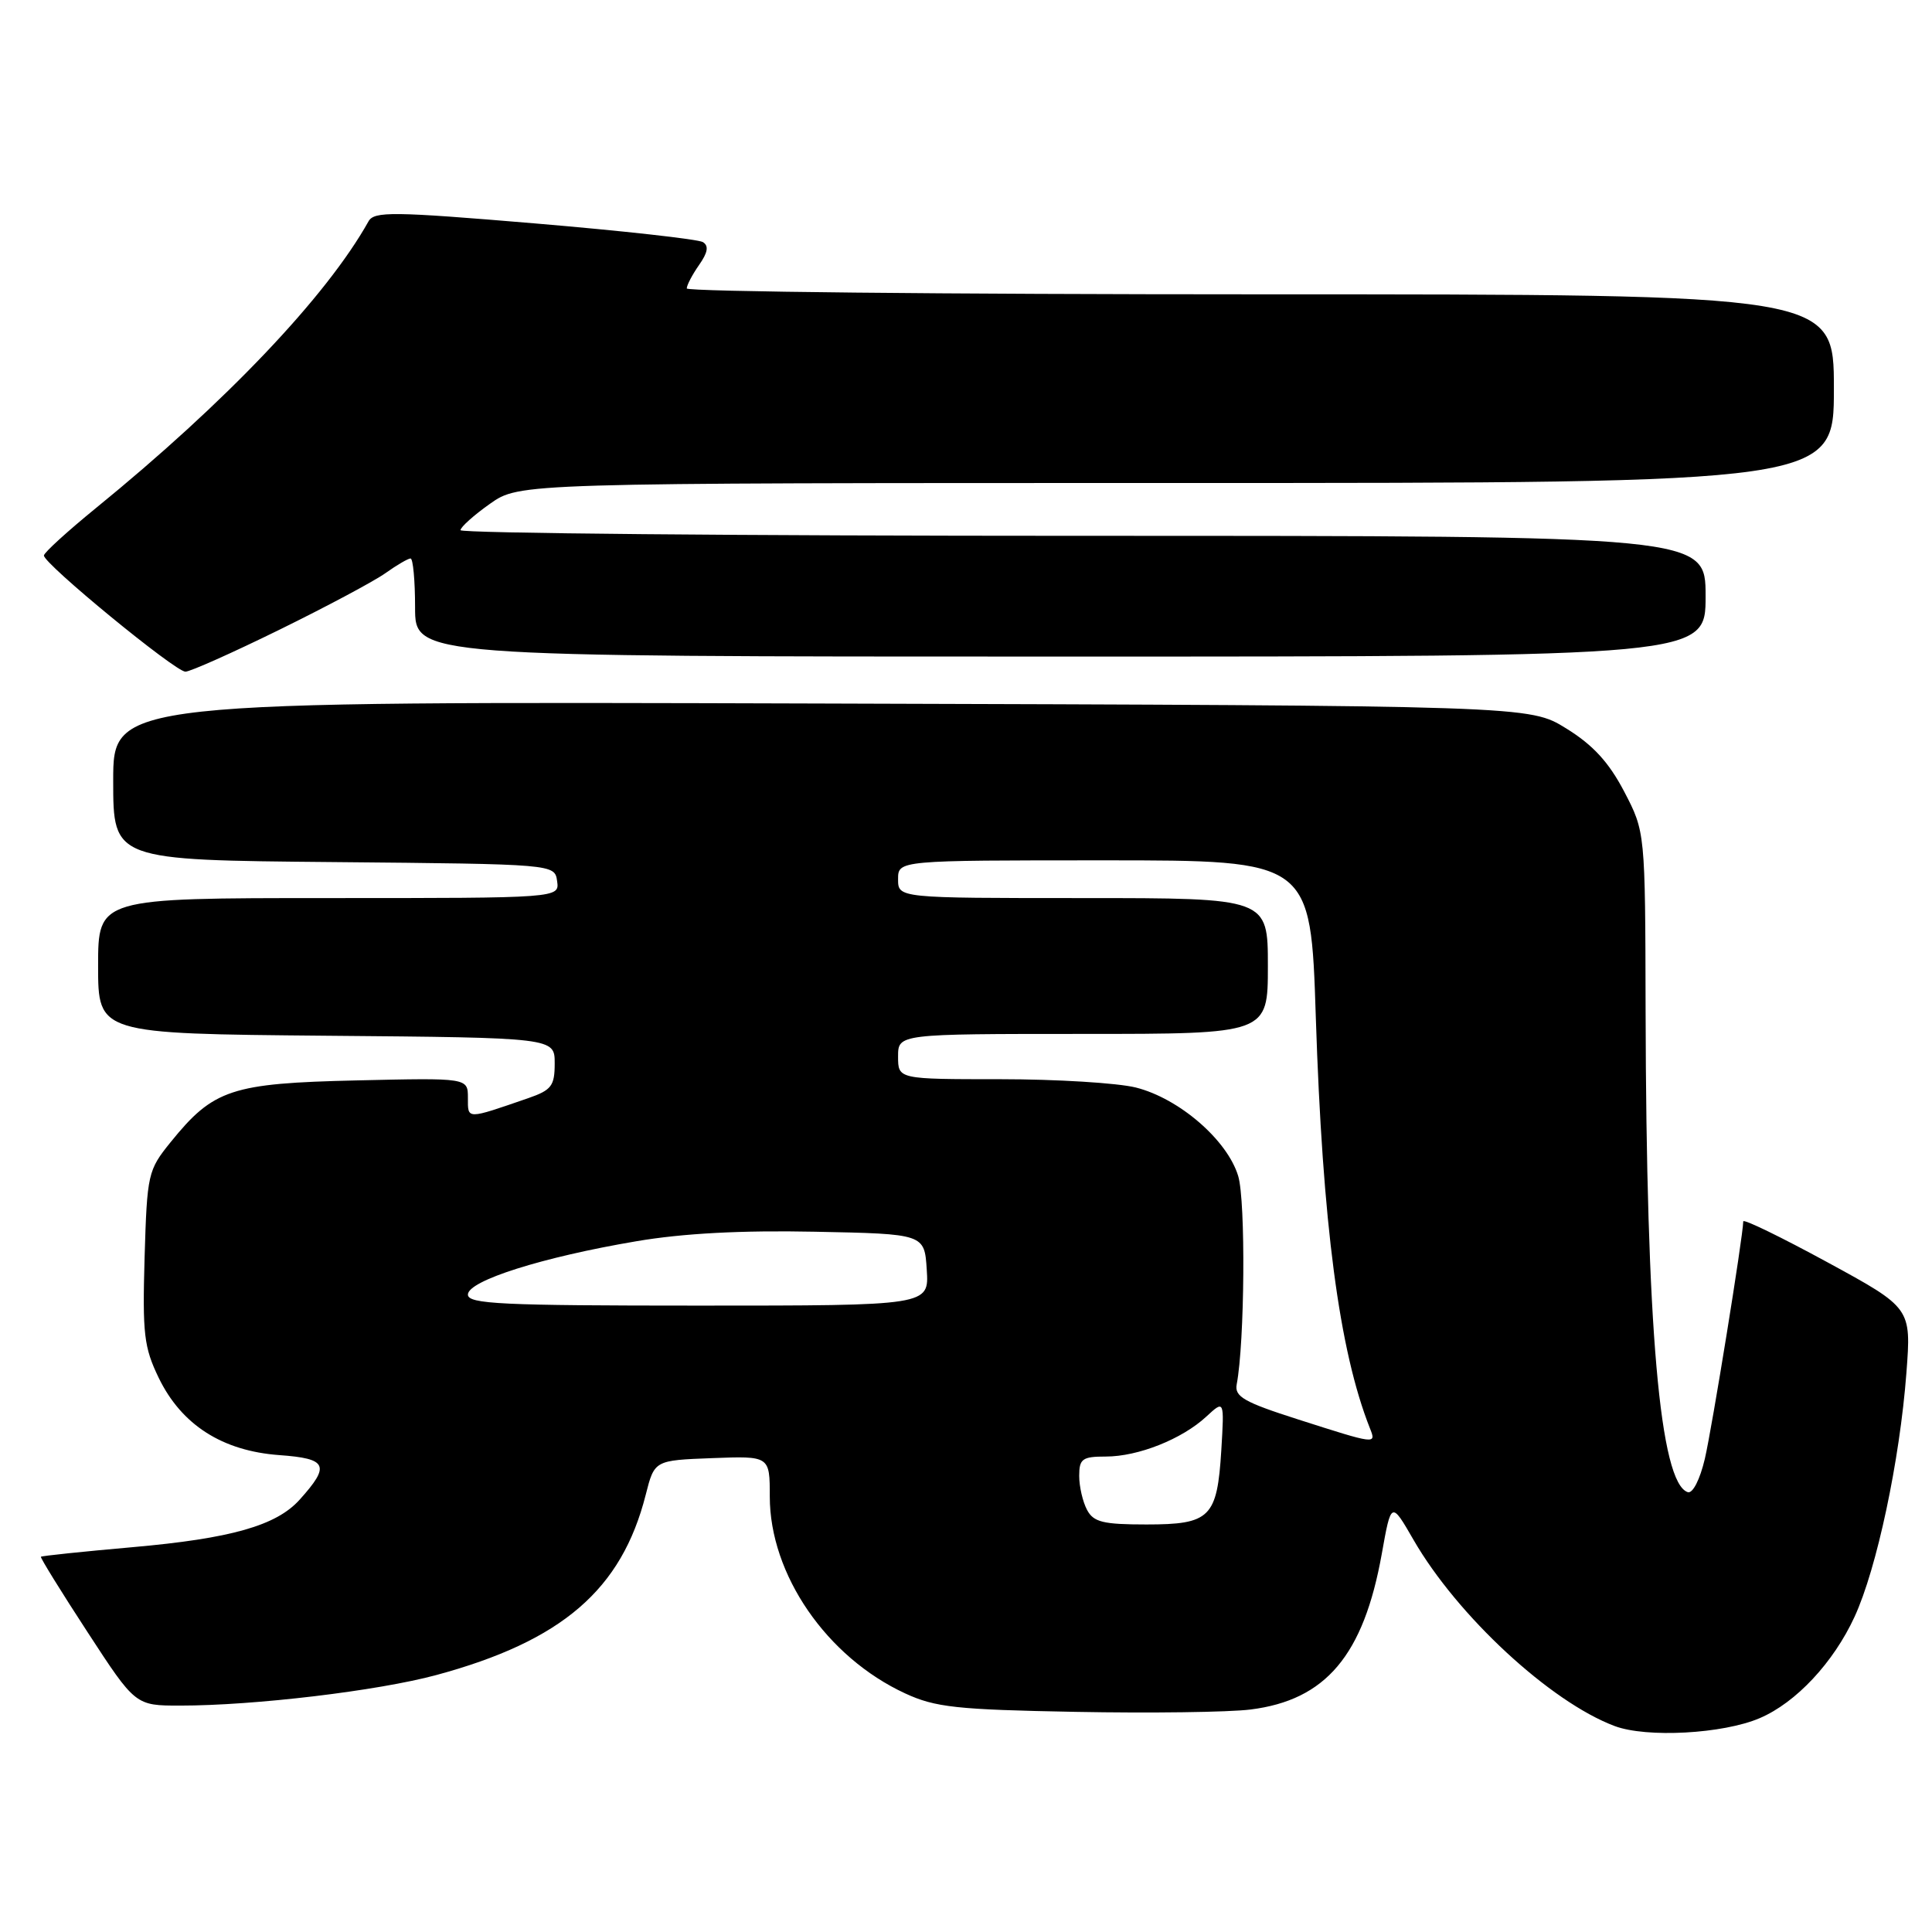 <?xml version="1.0" encoding="UTF-8" standalone="no"?>
<!DOCTYPE svg PUBLIC "-//W3C//DTD SVG 1.1//EN" "http://www.w3.org/Graphics/SVG/1.1/DTD/svg11.dtd" >
<svg xmlns="http://www.w3.org/2000/svg" xmlns:xlink="http://www.w3.org/1999/xlink" version="1.1" viewBox="0 0 256 256">
 <g >
 <path fill="currentColor"
d=" M 233.18 227.66 C 237.98 225.61 242.95 220.29 245.74 214.23 C 248.69 207.83 251.73 193.53 252.61 181.90 C 253.26 173.31 253.26 173.31 242.13 167.25 C 236.01 163.92 231.00 161.48 230.99 161.84 C 230.96 163.85 226.85 189.24 225.90 193.30 C 225.25 196.06 224.29 197.93 223.64 197.72 C 219.94 196.51 218.14 175.91 218.05 133.86 C 218.00 110.23 218.00 110.23 215.21 104.88 C 213.17 100.99 211.08 98.71 207.53 96.52 C 202.66 93.50 202.66 93.50 108.83 93.22 C 15.00 92.94 15.00 92.94 15.00 103.46 C 15.00 113.97 15.00 113.97 44.25 114.23 C 73.50 114.50 73.50 114.50 73.82 116.75 C 74.14 119.00 74.14 119.00 43.57 119.00 C 13.00 119.00 13.00 119.00 13.00 127.99 C 13.00 136.97 13.00 136.97 43.25 137.24 C 73.50 137.50 73.50 137.50 73.50 140.90 C 73.50 143.89 73.08 144.44 70.00 145.51 C 61.74 148.36 62.00 148.36 62.00 145.48 C 62.00 142.82 62.00 142.82 47.25 143.16 C 30.64 143.54 28.28 144.33 22.61 151.34 C 19.60 155.06 19.49 155.54 19.16 166.60 C 18.87 176.74 19.07 178.52 21.03 182.57 C 24.05 188.80 29.45 192.26 37.02 192.81 C 43.39 193.27 43.80 194.17 39.70 198.72 C 36.62 202.15 30.60 203.86 17.55 205.01 C 10.98 205.59 5.52 206.16 5.42 206.28 C 5.32 206.40 8.09 210.89 11.59 216.25 C 17.94 226.00 17.94 226.00 23.87 226.00 C 33.70 226.00 50.05 224.05 57.82 221.95 C 74.48 217.44 82.37 210.64 85.56 198.07 C 86.72 193.50 86.72 193.50 94.36 193.21 C 102.00 192.92 102.00 192.92 102.00 198.30 C 102.00 208.63 109.53 219.58 119.95 224.39 C 123.93 226.23 126.76 226.54 142.50 226.83 C 152.39 227.02 162.83 226.88 165.70 226.52 C 175.68 225.27 180.68 219.34 183.09 205.91 C 184.34 198.91 184.34 198.91 187.30 204.04 C 193.11 214.11 205.43 225.51 213.95 228.71 C 218.18 230.30 228.32 229.75 233.18 227.66 Z  M 37.03 83.44 C 43.26 80.38 49.58 77.01 51.08 75.94 C 52.58 74.87 54.08 74.00 54.40 74.00 C 54.73 74.00 55.00 76.92 55.00 80.50 C 55.00 87.00 55.00 87.00 140.50 87.00 C 226.00 87.00 226.00 87.00 226.00 79.00 C 226.00 71.00 226.00 71.00 143.50 71.00 C 98.12 71.00 61.01 70.66 61.02 70.25 C 61.03 69.84 62.79 68.26 64.93 66.75 C 68.82 64.00 68.82 64.00 155.91 64.00 C 243.00 64.00 243.00 64.00 243.00 51.50 C 243.00 39.00 243.00 39.00 167.00 39.00 C 125.20 39.00 91.00 38.65 91.00 38.22 C 91.00 37.79 91.73 36.40 92.63 35.11 C 93.79 33.46 93.94 32.58 93.14 32.08 C 92.52 31.70 82.48 30.58 70.84 29.60 C 52.03 28.02 49.58 27.99 48.83 29.33 C 43.27 39.27 29.96 53.28 12.70 67.33 C 8.96 70.38 5.86 73.20 5.82 73.60 C 5.70 74.62 23.21 89.00 24.57 89.00 C 25.20 89.00 30.80 86.50 37.03 83.44 Z  M 144.04 200.07 C 143.47 199.00 143.00 196.98 143.00 195.57 C 143.00 193.30 143.41 193.00 146.53 193.00 C 150.81 193.00 156.63 190.69 159.85 187.70 C 162.23 185.50 162.23 185.50 161.83 192.15 C 161.28 201.09 160.36 202.00 151.91 202.00 C 146.17 202.00 144.90 201.69 144.04 200.07 Z  M 172.00 188.08 C 164.83 185.79 163.56 185.06 163.87 183.43 C 164.93 177.88 165.07 159.17 164.07 155.84 C 162.64 151.08 156.26 145.55 150.50 144.10 C 148.09 143.50 140.01 143.00 132.56 143.00 C 119.00 143.00 119.00 143.00 119.00 140.00 C 119.00 137.00 119.00 137.00 143.50 137.00 C 168.00 137.00 168.00 137.00 168.00 128.00 C 168.00 119.00 168.00 119.00 143.50 119.00 C 119.00 119.00 119.00 119.00 119.00 116.50 C 119.00 114.00 119.00 114.00 146.34 114.00 C 173.68 114.00 173.68 114.00 174.35 134.75 C 175.24 162.15 177.44 178.94 181.52 189.25 C 182.38 191.41 182.40 191.41 172.00 188.08 Z  M 62.00 171.54 C 62.00 169.70 71.90 166.57 84.33 164.47 C 90.50 163.42 98.25 163.01 108.00 163.21 C 122.50 163.50 122.50 163.50 122.80 168.25 C 123.11 173.00 123.11 173.00 92.55 173.00 C 66.44 173.00 62.00 172.79 62.00 171.54 Z "/>
</g>
</svg>